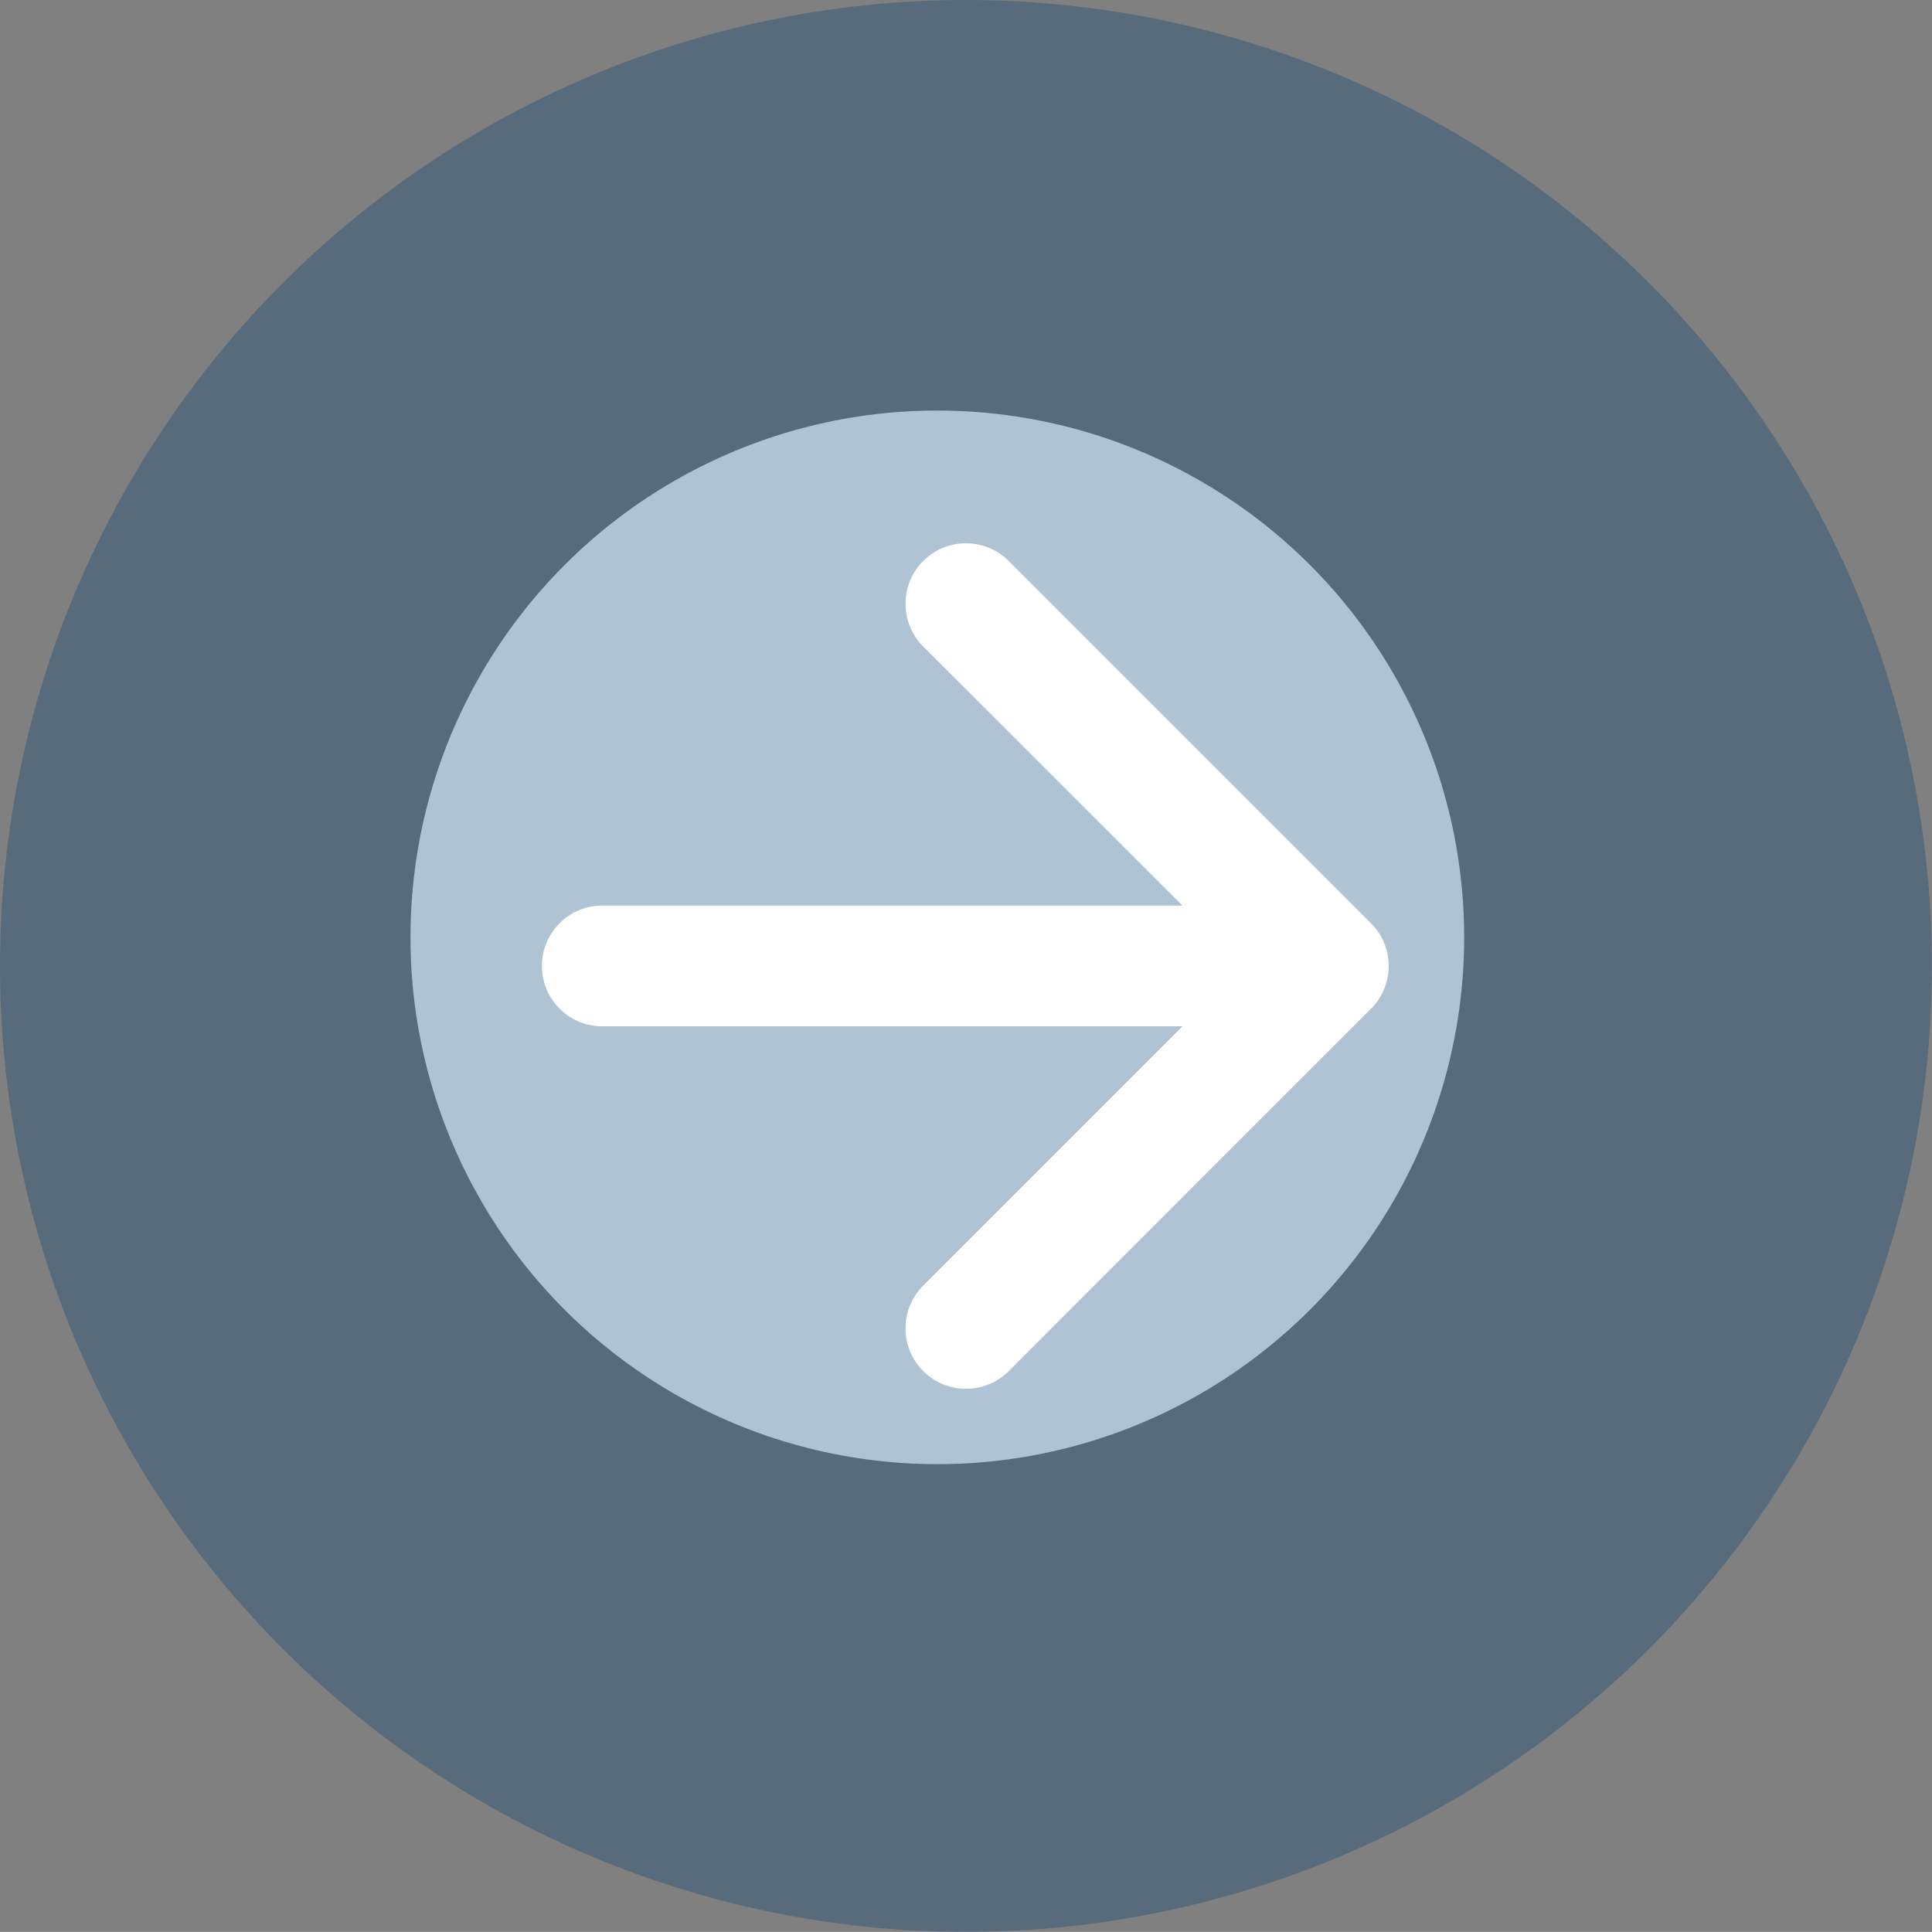<svg xmlns="http://www.w3.org/2000/svg" width="55.003" height="55" viewBox="0 0 55.003 55">
  <rect x="0" y="0" width="55.003" height="55" fill="#808080" stroke="none"/>
  <g id="arrow-down-circle-fill" transform="translate(0 55) rotate(-90)">
    <ellipse id="Elipse_2" data-name="Elipse 2" cx="14.998" cy="14.999" rx="14.998" ry="14.999" transform="translate(13.316 11.686)" fill="#fff"/>
    <path id="Caminho_41" data-name="Caminho 41" d="M55,27.5A27.5,27.5,0,1,1,27.5,0,27.5,27.5,0,0,1,55,27.5ZM29.219,17.188a1.719,1.719,0,1,0-3.437,0V33.665L18.4,26.284a1.721,1.721,0,0,0-2.434,2.434L26.282,39.031a1.719,1.719,0,0,0,2.434,0L39.029,28.718a1.721,1.721,0,1,0-2.434-2.434l-7.376,7.381Z" fill="rgba(0, 64, 117, 0.31)" fill-rule="evenodd"/>
  </g>
</svg>
